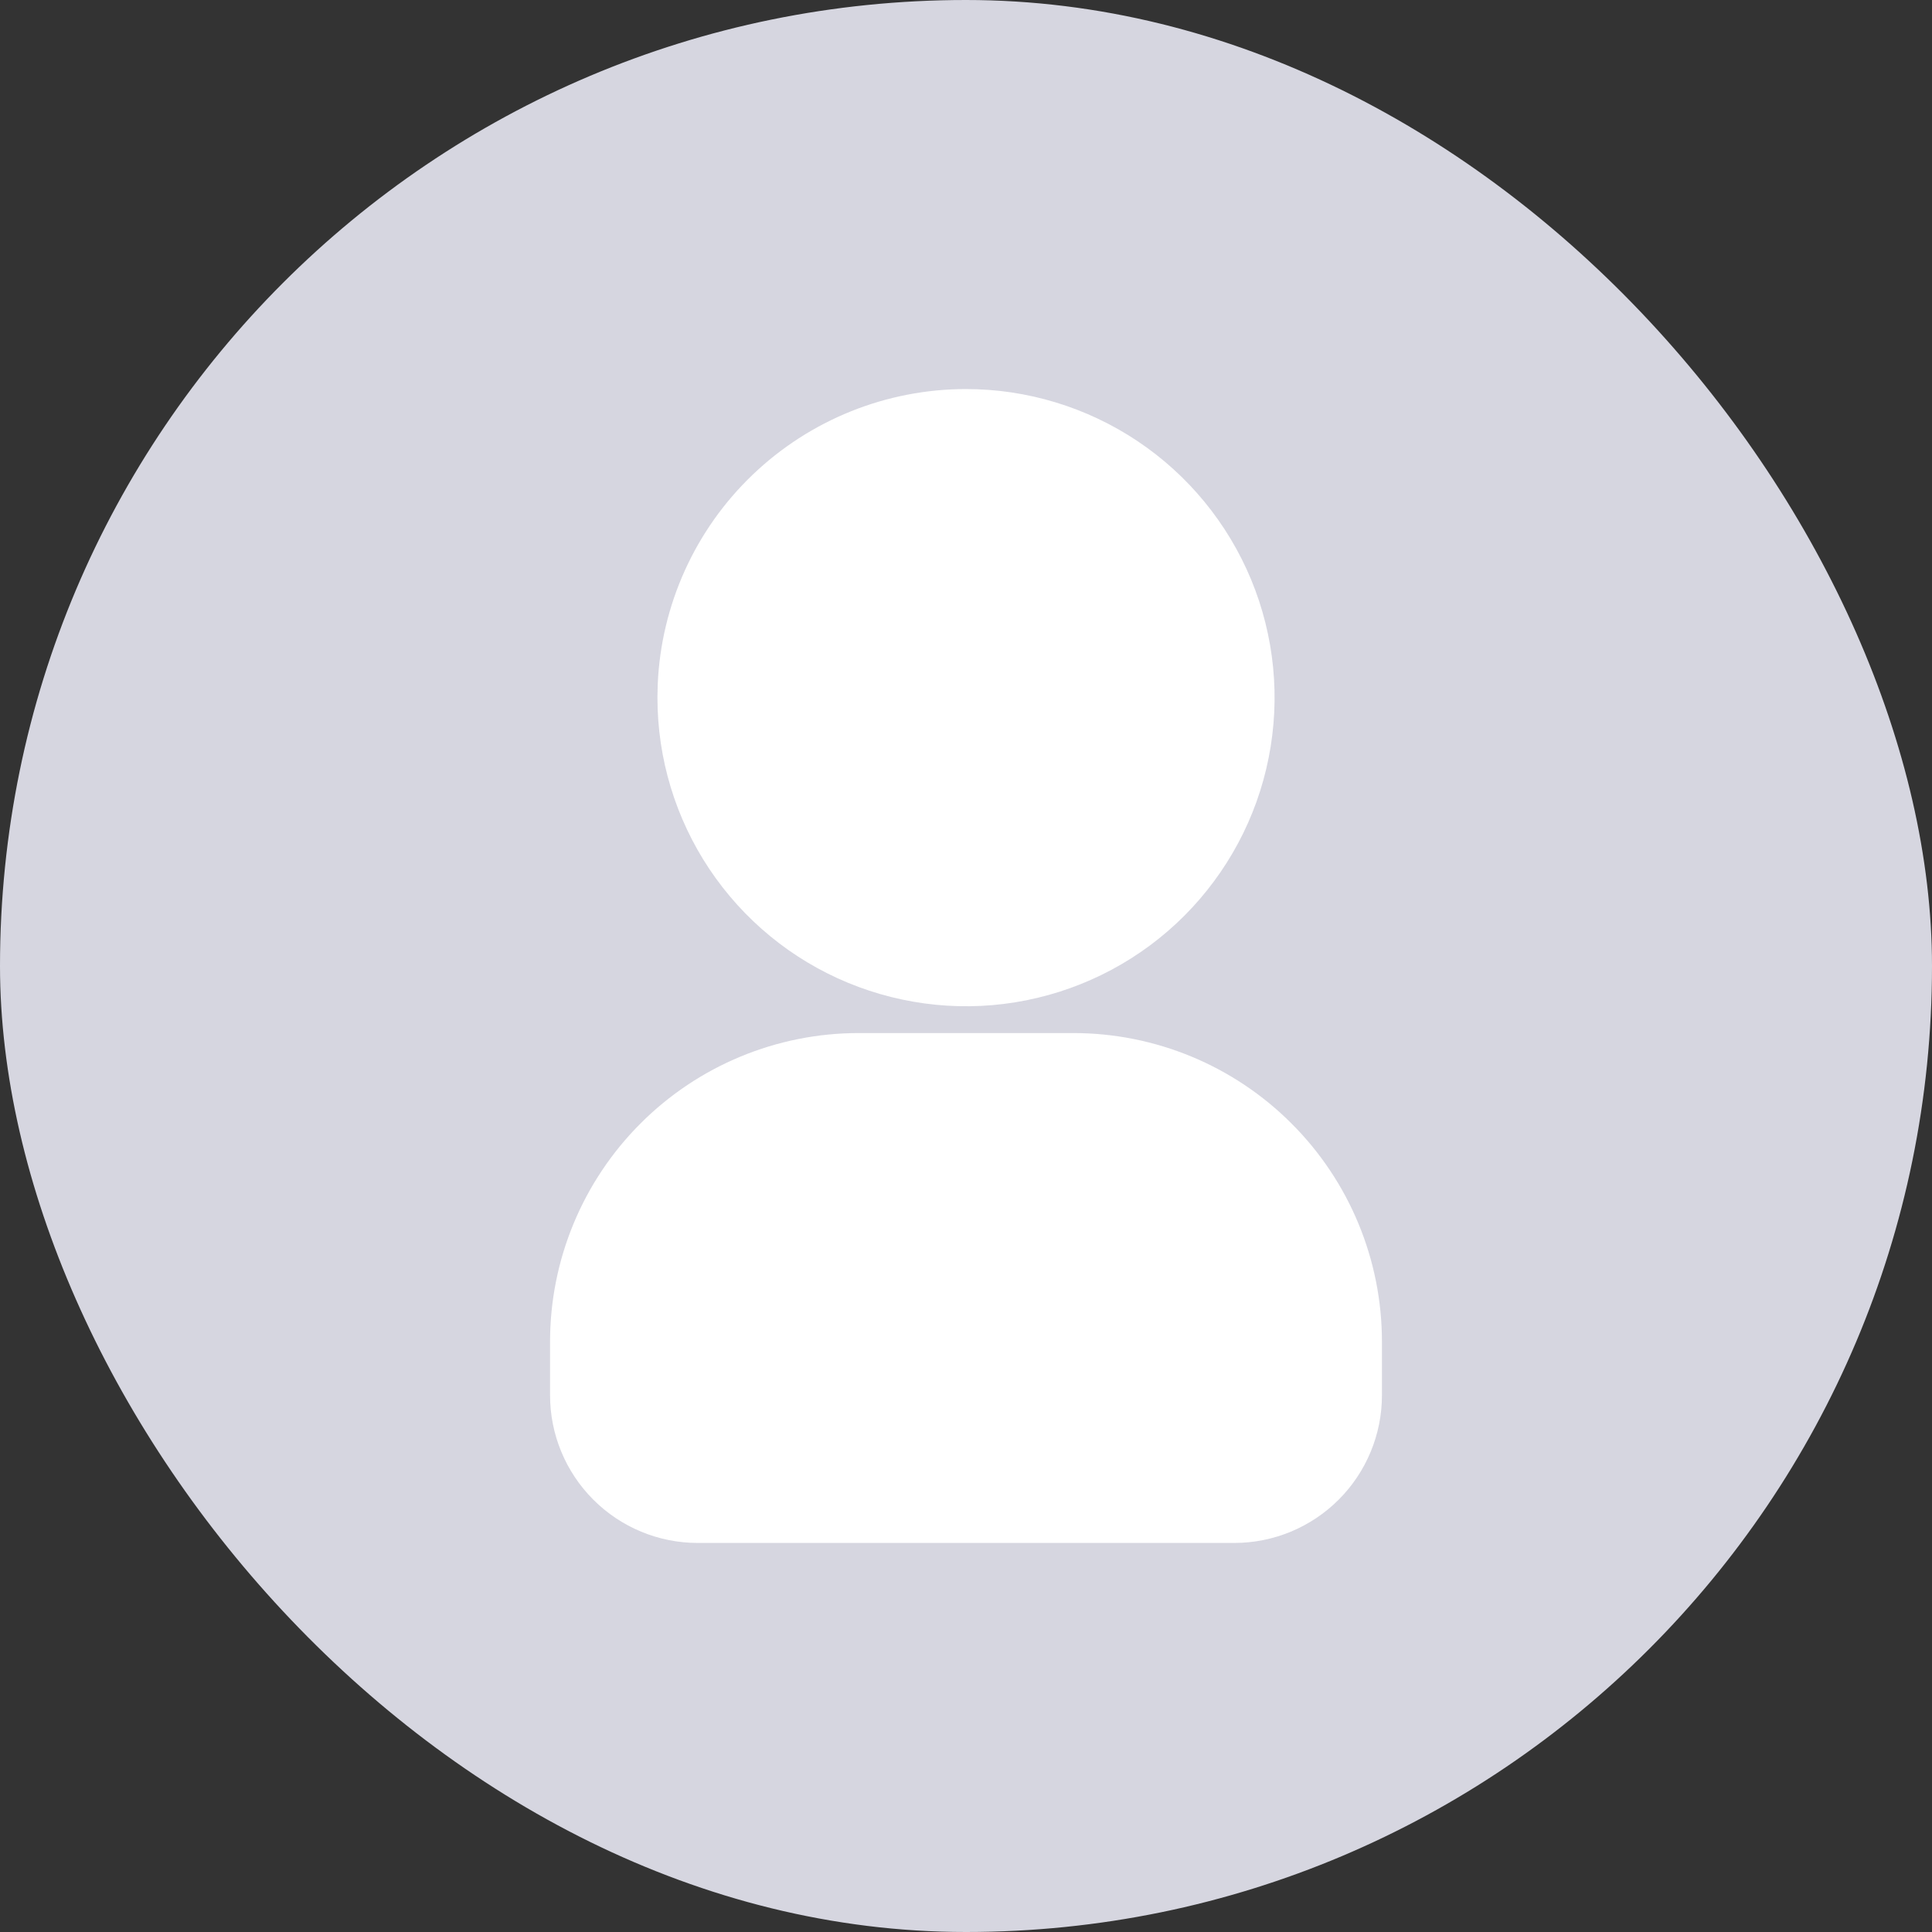 <svg width="24" height="24" viewBox="0 0 24 24" fill="none" xmlns="http://www.w3.org/2000/svg">
<rect x="0" y="0" width="24" height="24" fill="#333333" stroke="none"/>
<rect width="24" height="24" rx="12" fill="#D6D6E0"/>
<path d="M12 5.333C12.659 5.333 13.304 5.529 13.852 5.895C14.4 6.261 14.827 6.782 15.08 7.391C15.332 8 15.398 8.67 15.269 9.317C15.141 9.964 14.823 10.557 14.357 11.024C13.891 11.49 13.297 11.807 12.65 11.936C12.004 12.065 11.334 11.998 10.724 11.746C10.115 11.494 9.595 11.067 9.228 10.518C8.862 9.97 8.667 9.326 8.667 8.667L8.67 8.522C8.707 7.664 9.074 6.853 9.695 6.259C10.315 5.665 11.141 5.333 12 5.333Z" fill="white"/>
<path d="M13.333 13.333C14.217 13.333 15.065 13.684 15.69 14.31C16.316 14.935 16.667 15.783 16.667 16.667V17.333C16.667 17.687 16.526 18.026 16.276 18.276C16.026 18.526 15.687 18.667 15.333 18.667H8.667C8.313 18.667 7.974 18.526 7.724 18.276C7.474 18.026 7.333 17.687 7.333 17.333V16.667C7.333 15.783 7.685 14.935 8.31 14.31C8.935 13.684 9.783 13.333 10.667 13.333H13.333Z" fill="white"/>
<path d="M12 5.333C12.659 5.333 13.304 5.529 13.852 5.895C14.4 6.261 14.827 6.782 15.08 7.391C15.332 8 15.398 8.67 15.269 9.317C15.141 9.964 14.823 10.557 14.357 11.024C13.891 11.49 13.297 11.807 12.65 11.936C12.004 12.065 11.334 11.998 10.724 11.746C10.115 11.494 9.595 11.067 9.228 10.518C8.862 9.97 8.667 9.326 8.667 8.667L8.67 8.522C8.707 7.664 9.074 6.853 9.695 6.259C10.315 5.665 11.141 5.333 12 5.333Z" stroke="white"/>
<path d="M13.333 13.333C14.217 13.333 15.065 13.684 15.69 14.31C16.316 14.935 16.667 15.783 16.667 16.667V17.333C16.667 17.687 16.526 18.026 16.276 18.276C16.026 18.526 15.687 18.667 15.333 18.667H8.667C8.313 18.667 7.974 18.526 7.724 18.276C7.474 18.026 7.333 17.687 7.333 17.333V16.667C7.333 15.783 7.685 14.935 8.31 14.31C8.935 13.684 9.783 13.333 10.667 13.333H13.333Z" stroke="white"/>
</svg>

